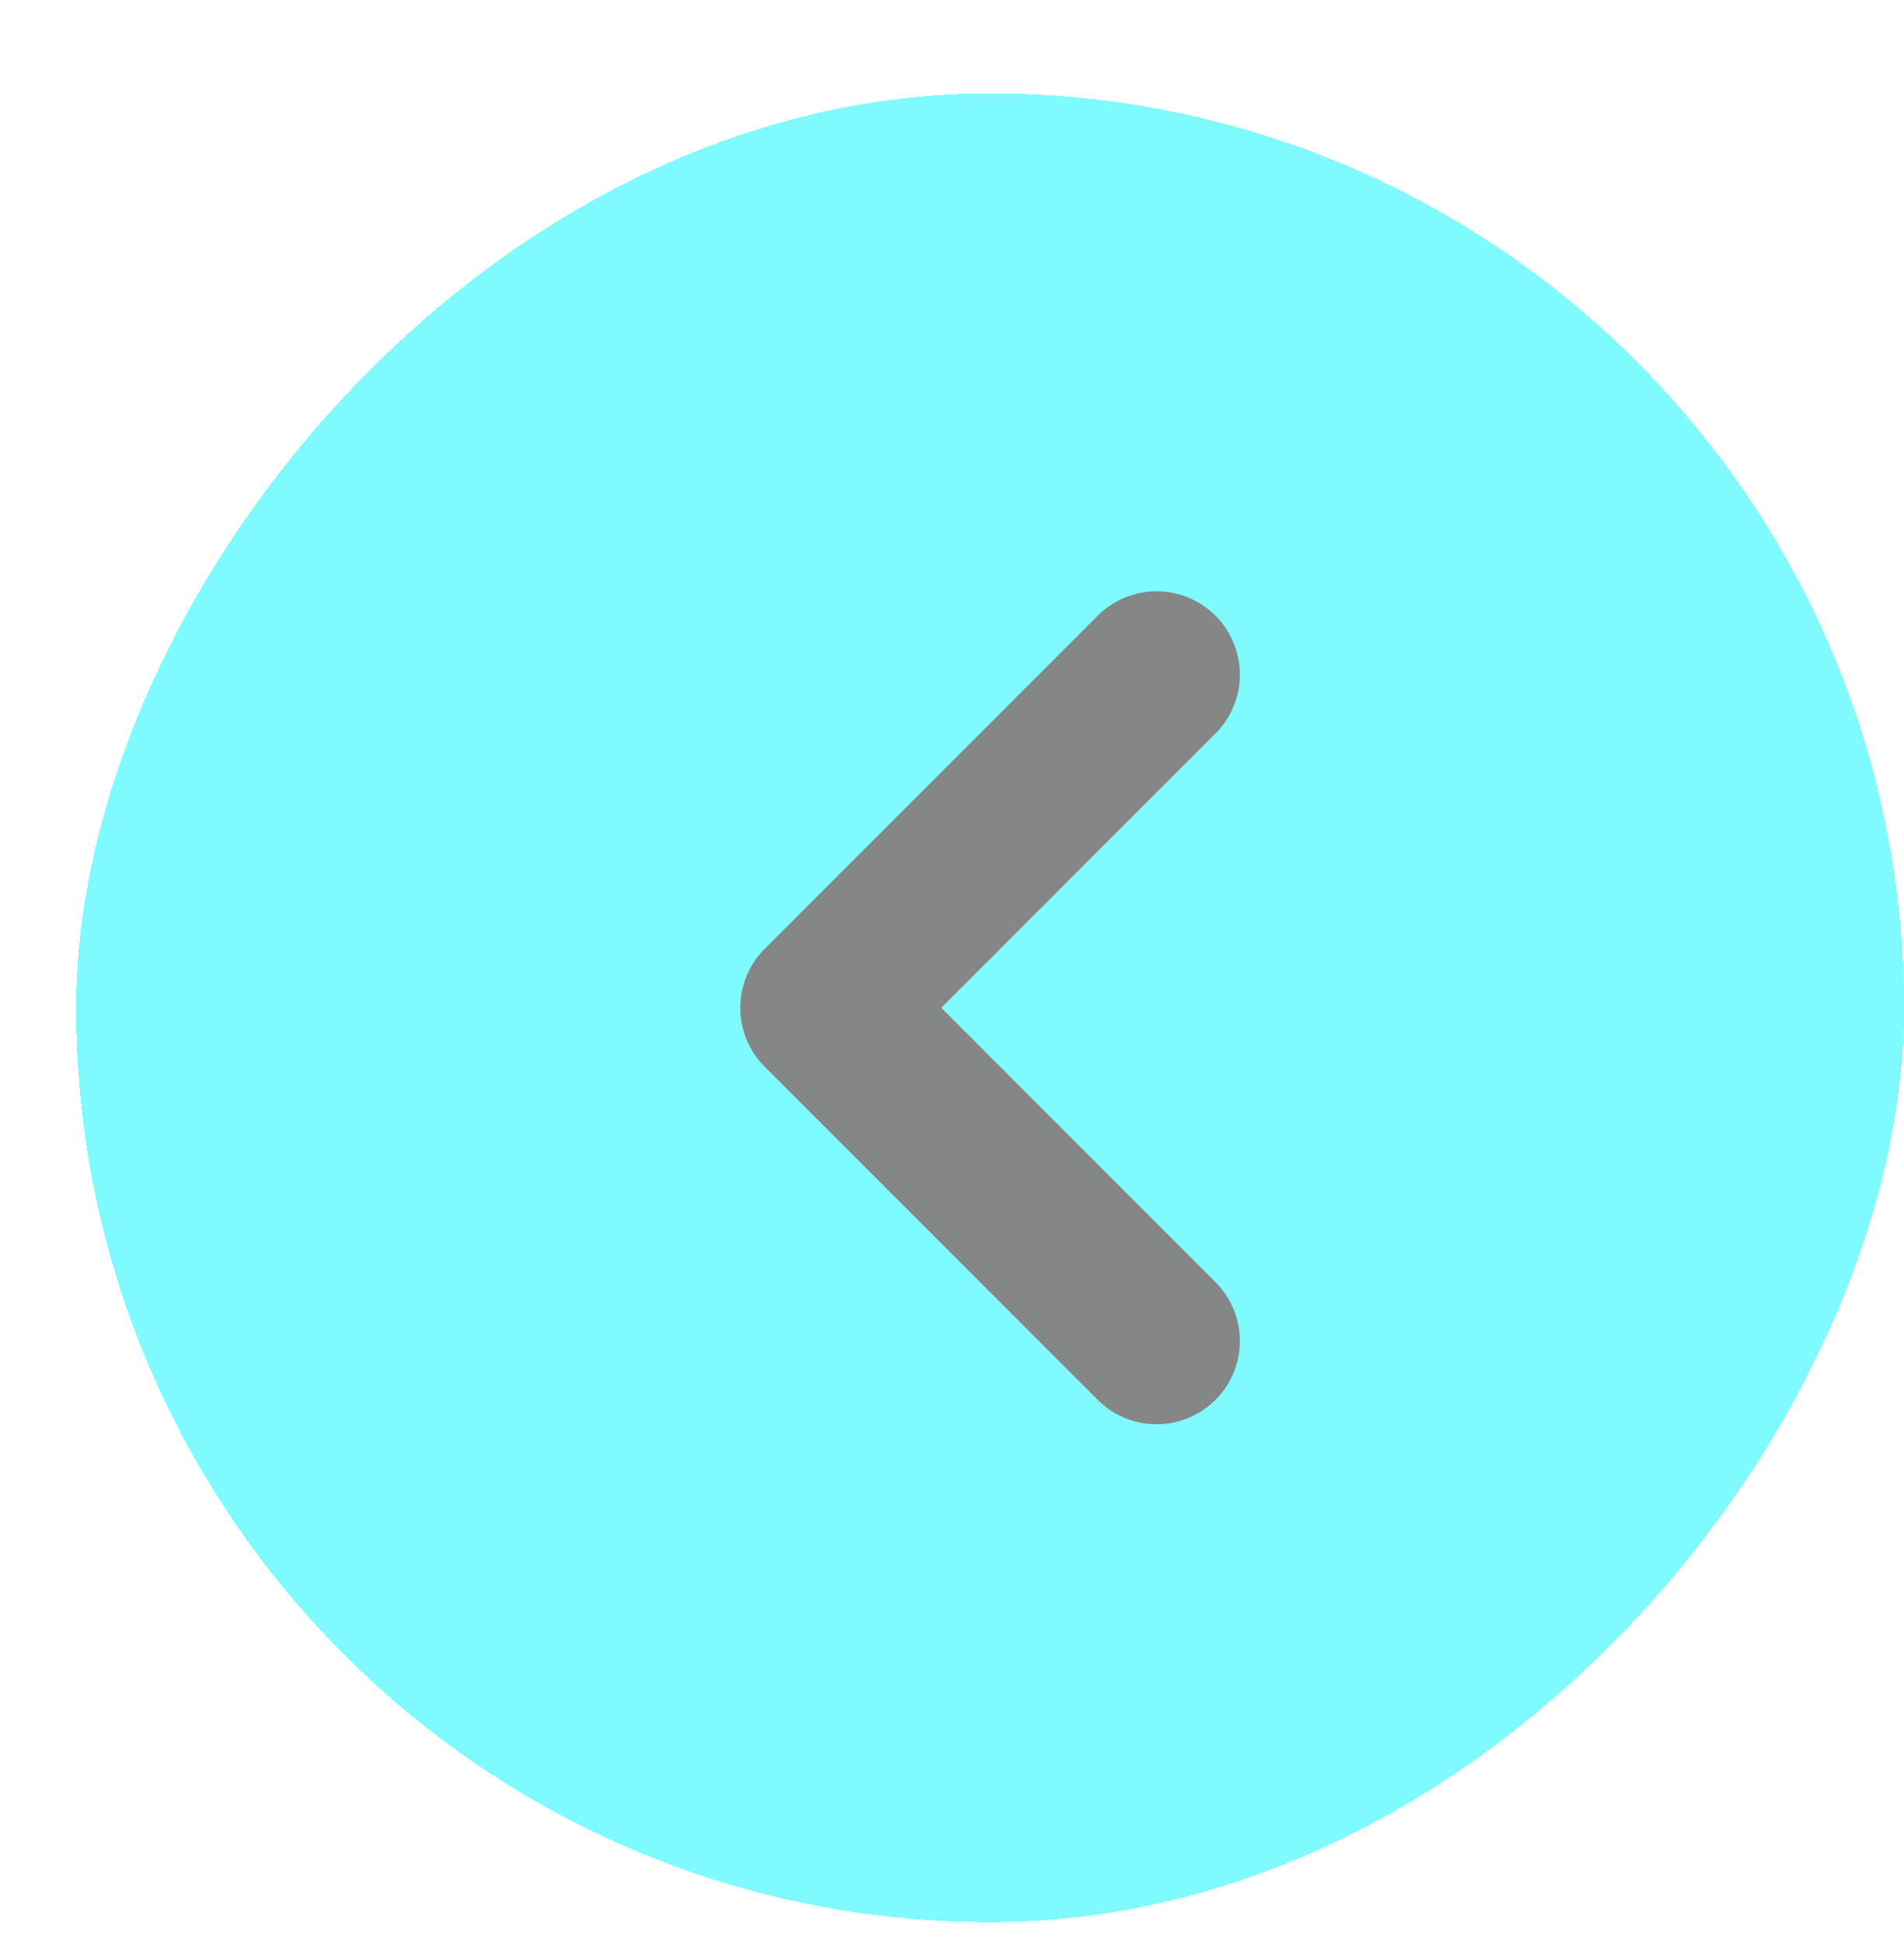 <svg width="50" height="51" viewBox="0 0 50 51" fill="none" xmlns="http://www.w3.org/2000/svg">
<g opacity="0.5" filter="url(#filter0_d_39_301)">
<rect width="48" height="48" rx="24" transform="matrix(-1 0 0 1 48 0.452)" fill="#00F6FF" shape-rendering="crispEdges"/>
<path d="M28.373 15.707L19.627 24.452L28.373 33.198" stroke="#0C0D0D" stroke-width="4.373" stroke-linecap="round" stroke-linejoin="round"/>
</g>
<defs>
<filter id="filter0_d_39_301" x="0" y="0.452" width="50" height="50" filterUnits="userSpaceOnUse" color-interpolation-filters="sRGB">
<feFlood flood-opacity="0" result="BackgroundImageFix"/>
<feColorMatrix in="SourceAlpha" type="matrix" values="0 0 0 0 0 0 0 0 0 0 0 0 0 0 0 0 0 0 127 0" result="hardAlpha"/>
<feOffset dx="2" dy="2"/>
<feComposite in2="hardAlpha" operator="out"/>
<feColorMatrix type="matrix" values="0 0 0 0 0 0 0 0 0 0 0 0 0 0 0 0 0 0 1 0"/>
<feBlend mode="normal" in2="BackgroundImageFix" result="effect1_dropShadow_39_301"/>
<feBlend mode="normal" in="SourceGraphic" in2="effect1_dropShadow_39_301" result="shape"/>
</filter>
</defs>
</svg>
